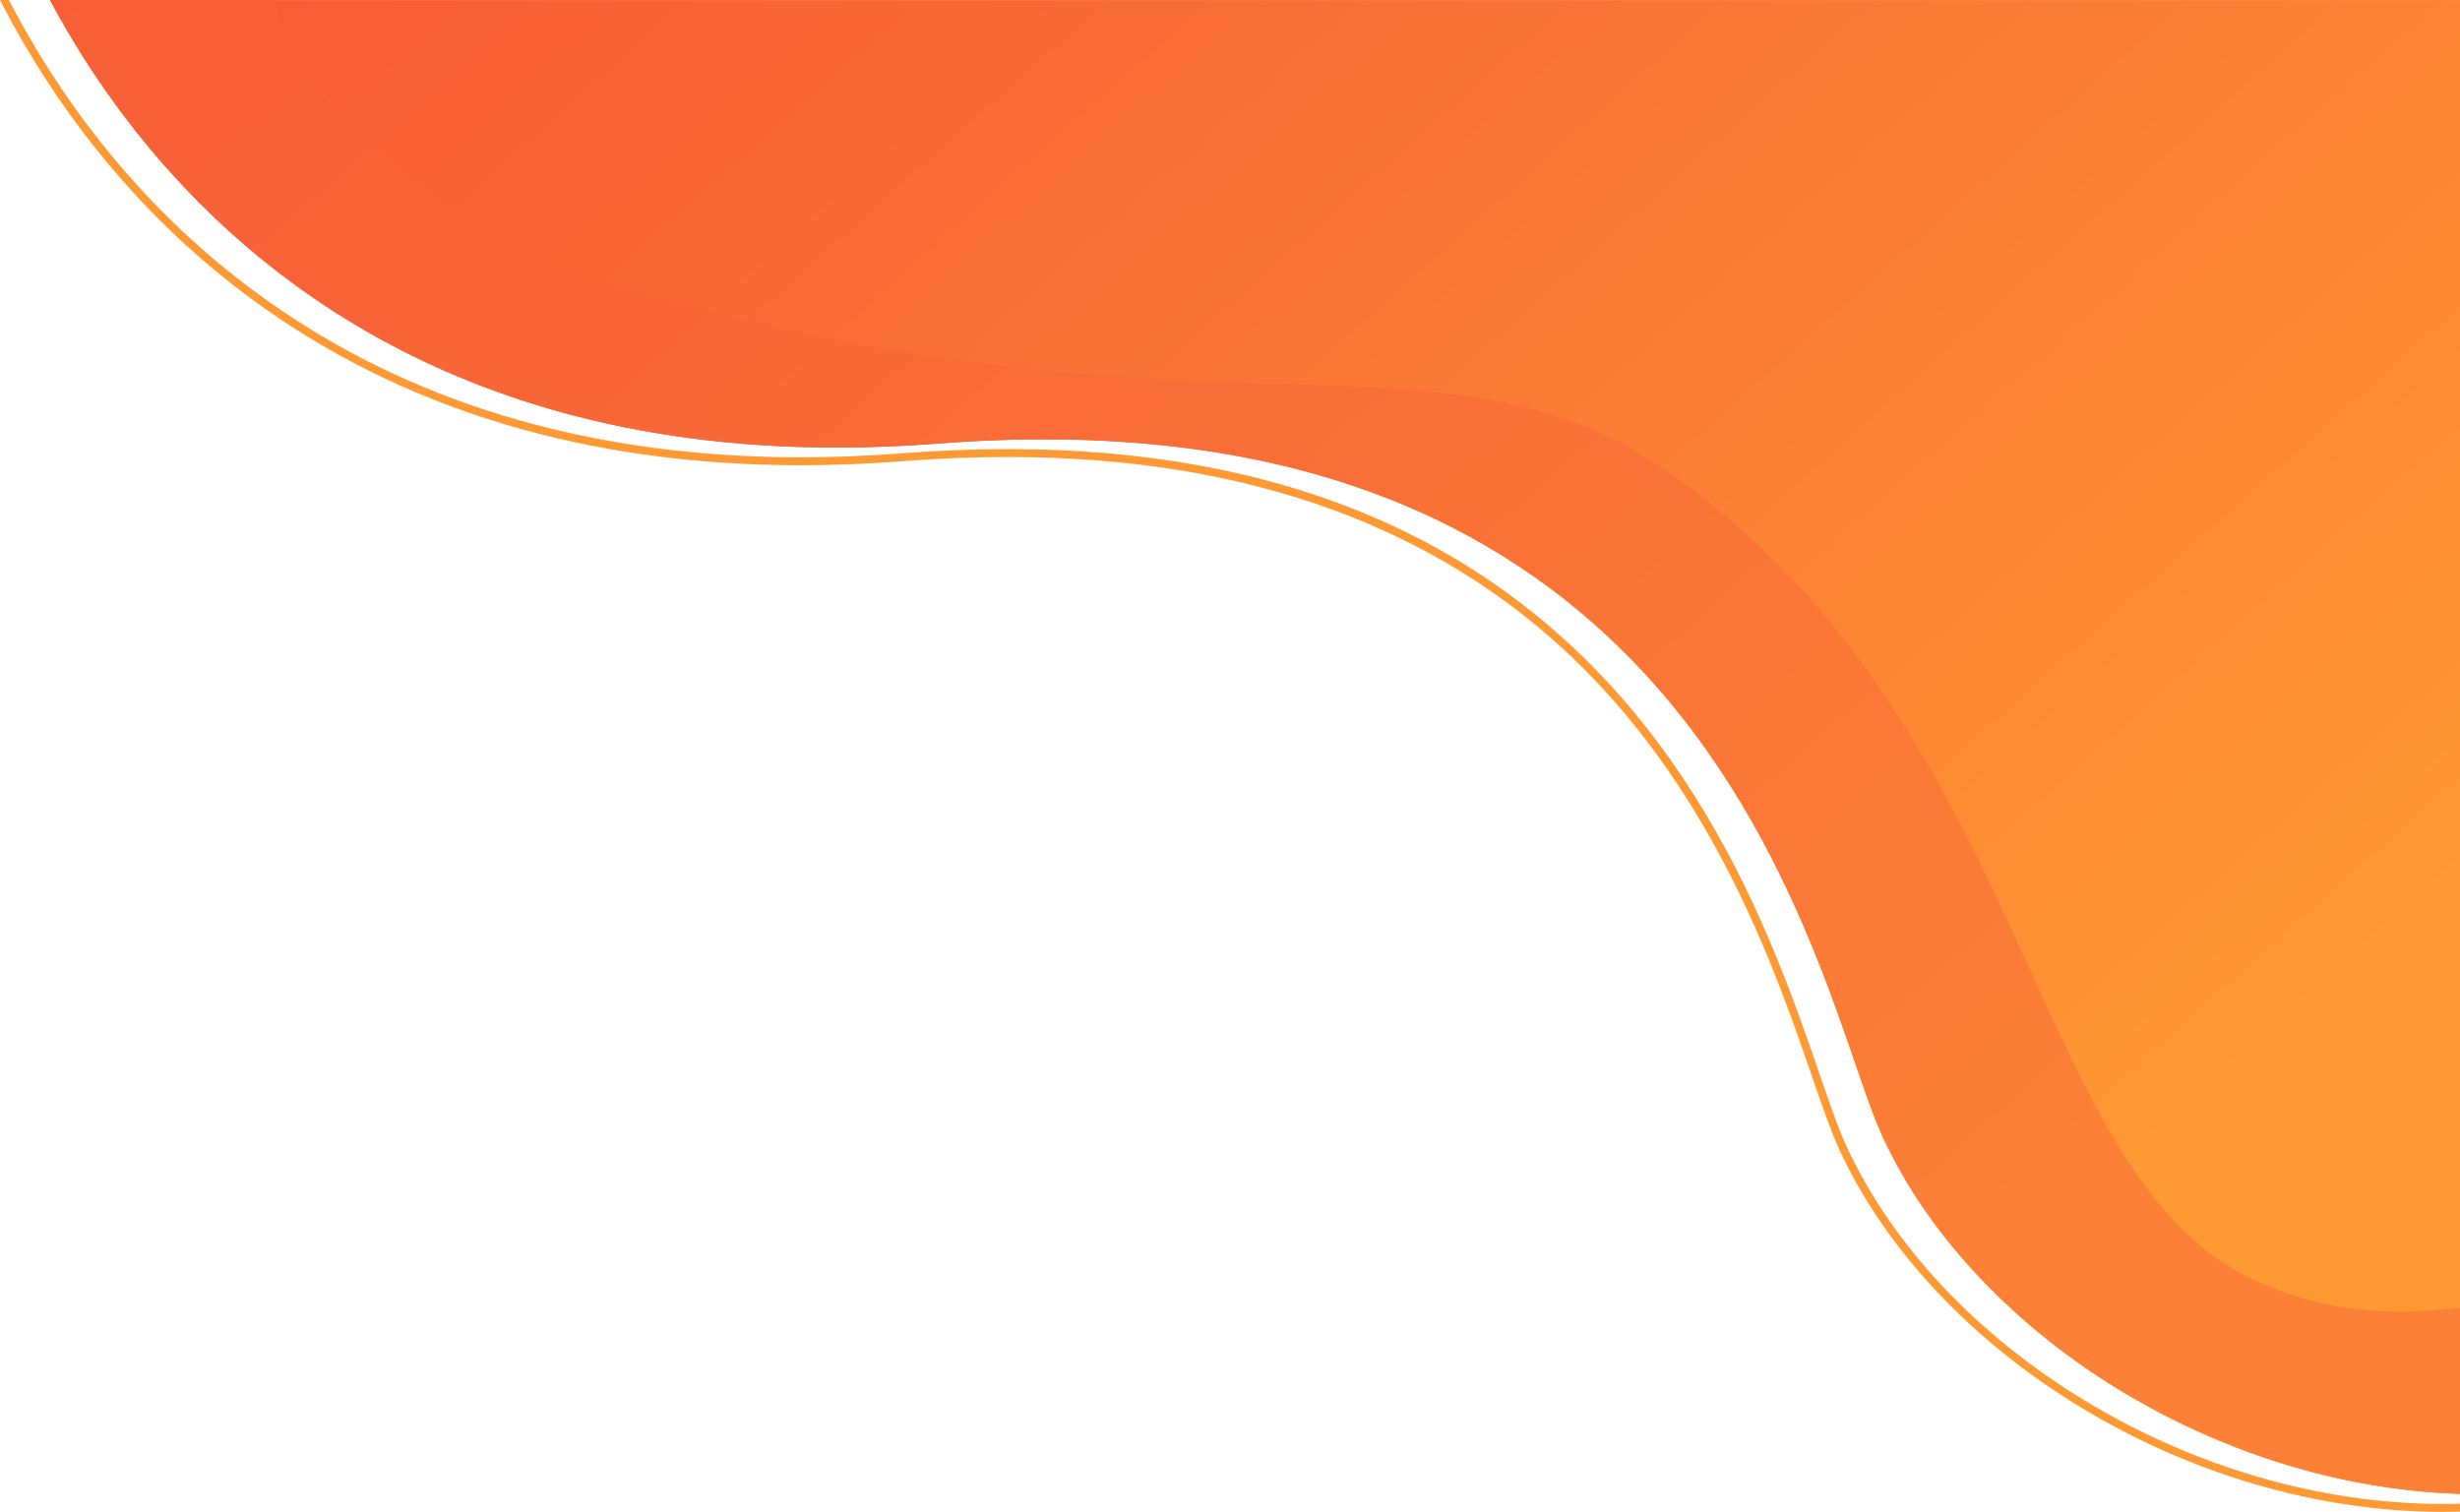 <?xml version="1.0" encoding="UTF-8"?>
<svg id="Layer_2" data-name="Layer 2" xmlns="http://www.w3.org/2000/svg" xmlns:xlink="http://www.w3.org/1999/xlink" viewBox="0 0 2484.53 1527.36">
  <defs>
    <linearGradient id="linear-gradient" x1="420.68" y1="-329.76" x2="2247.46" y2="1720.38" gradientUnits="userSpaceOnUse">
      <stop offset="0" stop-color="#f75b37"/>
      <stop offset=".24" stop-color="#f86836"/>
      <stop offset=".68" stop-color="#fd8b33"/>
      <stop offset=".83" stop-color="#f93"/>
    </linearGradient>
    <linearGradient id="linear-gradient-2" x1="719.64" y1="-596.14" x2="2546.42" y2="1454" xlink:href="#linear-gradient"/>
    <linearGradient id="linear-gradient-3" x1="949.99" y1="-507.7" x2="2353.22" y2="1067.11" gradientUnits="userSpaceOnUse">
      <stop offset="0" stop-color="#fff"/>
      <stop offset=".23" stop-color="#b8b8b8"/>
      <stop offset=".51" stop-color="#6a6a6a"/>
      <stop offset=".74" stop-color="#303030"/>
      <stop offset=".91" stop-color="#0d0d0d"/>
      <stop offset="1" stop-color="#000"/>
    </linearGradient>
    <mask id="mask" x="3.98" y="-103.36" width="2746.08" height="1938.66" maskUnits="userSpaceOnUse">
      <path d="M2750.06-103.36v1871.87c-315.05,185.69-723.74-41.27-848.86-367.97-37.57-98.07-85.33-382.53-266.73-594.75-136.18-159.33-347.69-277.94-686.78-246.36C279.31,621.69,56.83,69.1,3.98-103.36h2746.08Z" style="fill: url(#linear-gradient-3);"/>
    </mask>
  </defs>
  <g id="Layer_2-2" data-name="Layer 2">
    <path d="M2484.53,1203.77v305.37c-.62-.02-1.24-.04-1.86-.07-1.31-.03-2.63-.08-3.95-.14-1.93-.07-3.87-.16-5.8-.26-2.26-.1-4.52-.23-6.79-.37-3.01-.18-6.02-.38-9.02-.61-.34-.02-.67-.04-1-.07-1.34-.1-2.67-.2-4-.32-6.59-.53-13.17-1.17-19.75-1.92-5.08-.57-10.16-1.21-15.23-1.9-.84-.11-1.68-.23-2.52-.35-7.53-1.05-15.03-2.24-22.52-3.55-1.72-.3-3.44-.61-5.15-.93-2.28-.4-4.55-.83-6.83-1.28-1.41-.27-2.81-.55-4.22-.83-2.33-.46-4.65-.94-6.97-1.43l-4.08-.87c-.67-.14-1.34-.29-2.01-.44-1.24-.27-2.48-.55-3.71-.83-.57-.12-1.14-.25-1.71-.39-1.53-.35-3.05-.7-4.57-1.06-.35-.08-.7-.16-1.05-.25-1.31-.31-2.62-.62-3.93-.94-.66-.16-1.32-.32-1.97-.48-1.37-.34-2.74-.68-4.11-1.03-.52-.13-1.04-.26-1.55-.4-1.54-.38-3.07-.78-4.61-1.19-.18-.04-.36-.09-.54-.14-1.46-.38-2.92-.77-4.39-1.17-2.59-.69-5.18-1.41-7.76-2.15-.93-.25-1.85-.52-2.77-.79-1.35-.38-2.71-.77-4.06-1.17-.42-.12-.84-.24-1.26-.37-1.09-.32-2.19-.64-3.28-.98-1.17-.34-2.33-.7-3.49-1.05-.55-.16-1.1-.33-1.65-.51-1.22-.37-2.44-.75-3.65-1.13-.96-.3-1.93-.61-2.89-.92-1.26-.4-2.52-.8-3.79-1.22-1.56-.51-3.11-1.02-4.66-1.53-2.12-.7-4.24-1.42-6.35-2.15-1.74-.59-3.48-1.2-5.22-1.8-2.32-.82-4.64-1.65-6.95-2.49-1.24-.45-2.48-.9-3.72-1.36-.33-.12-.67-.24-1-.37-3.43-1.27-6.86-2.56-10.27-3.89-5.64-2.18-11.24-4.43-16.81-6.76-1.57-.65-3.13-1.3-4.69-1.97-1.77-.75-3.55-1.51-5.32-2.28-5.31-2.3-10.6-4.66-15.85-7.09-3.5-1.62-6.98-3.26-10.45-4.93-1.74-.83-3.47-1.68-5.2-2.53-1.72-.84-3.45-1.7-5.17-2.56-1.72-.86-3.44-1.72-5.15-2.6-1.71-.87-3.42-1.75-5.12-2.64-1.17-.61-2.34-1.22-3.5-1.83-2.23-1.17-4.46-2.36-6.67-3.56-1.29-.7-2.58-1.4-3.87-2.11-5.53-3.02-11.01-6.11-16.44-9.27-1.56-.91-3.12-1.83-4.68-2.75-1.28-.76-2.56-1.52-3.83-2.28-2.18-1.3-4.35-2.62-6.5-3.94-1.27-.78-2.53-1.56-3.79-2.35-.33-.2-.66-.4-.98-.61-1.47-.91-2.93-1.83-4.38-2.76-.02,0-.03,0-.03,0-1.61-1.02-3.2-2.05-4.8-3.08-1.59-1.03-3.18-2.06-4.77-3.11-1.59-1.04-3.17-2.09-4.74-3.14-1.58-1.05-3.15-2.11-4.72-3.18-1.55-1.05-3.09-2.11-4.63-3.17-.05-.04-.09-.07-.13-.1-1.35-.92-2.68-1.86-4.02-2.8-.4-.27-.79-.55-1.18-.82-1.34-.95-2.67-1.89-3.99-2.84-1.54-1.1-3.07-2.2-4.59-3.31-1.3-.94-2.59-1.89-3.88-2.84-.6-.44-1.19-.88-1.78-1.32-1.11-.82-2.21-1.64-3.3-2.47-.12-.08-.23-.17-.34-.26-1.43-1.07-2.85-2.15-4.27-3.24-1.32-1-2.63-2.01-3.93-3.02-3.58-2.78-7.12-5.59-10.63-8.43-1.03-.83-2.05-1.65-3.06-2.49-1.45-1.18-2.89-2.37-4.32-3.56-1.43-1.19-2.86-2.39-4.28-3.59-4.14-3.5-8.24-7.05-12.27-10.64-1.07-.95-2.14-1.9-3.2-2.86-9.11-8.19-17.93-16.59-26.45-25.19-1.07-1.06-2.12-2.13-3.16-3.2-2.4-2.45-4.78-4.92-7.13-7.41-.86-.9-1.71-1.81-2.56-2.72-1.64-1.75-3.27-3.51-4.87-5.27-.83-.9-1.65-1.8-2.46-2.71-1.62-1.78-3.22-3.58-4.8-5.38-.86-.97-1.72-1.95-2.56-2.93-2.13-2.44-4.24-4.9-6.31-7.38-.81-.95-1.61-1.9-2.4-2.86-.5-.6-.99-1.2-1.48-1.8-.84-1.01-1.66-2.01-2.48-3.03-.05-.06-.1-.12-.15-.18-.94-1.15-1.87-2.3-2.79-3.46-1.01-1.26-2.01-2.52-3-3.79-.96-1.22-1.91-2.44-2.85-3.66-1.08-1.4-2.16-2.8-3.22-4.21-.02-.02-.04-.05-.06-.08-1.07-1.4-2.12-2.81-3.17-4.23-.88-1.18-1.75-2.36-2.62-3.55-.95-1.3-1.89-2.6-2.82-3.91-.59-.81-1.17-1.62-1.74-2.44-1.49-2.1-2.96-4.2-4.4-6.31-.59-.85-1.17-1.7-1.74-2.55-.47-.68-.93-1.36-1.4-2.05-.72-1.09-1.45-2.18-2.17-3.27-.15-.21-.29-.43-.43-.65-.54-.82-1.08-1.64-1.62-2.47-.71-1.09-1.41-2.18-2.11-3.27-.03-.04-.05-.07-.07-.1-.93-1.45-1.85-2.91-2.76-4.37-.81-1.28-1.6-2.56-2.39-3.85-.84-1.36-1.67-2.73-2.49-4.09-.85-1.41-1.69-2.83-2.52-4.24-.05-.1-.11-.19-.16-.28-.53-.9-1.06-1.8-1.57-2.7-.54-.93-1.08-1.86-1.61-2.8-.84-1.47-1.67-2.94-2.49-4.41-.11-.21-.23-.41-.34-.61-.75-1.35-1.49-2.71-2.23-4.07-1.7-3.13-3.36-6.28-4.98-9.44-.75-1.44-1.48-2.89-2.2-4.33-.78-1.54-1.54-3.08-2.29-4.63-.75-1.54-1.5-3.09-2.23-4.64-.74-1.55-1.46-3.1-2.18-4.66-37.57-81.59-85.33-318.23-266.73-494.78-136.18-132.55-347.69-231.23-686.78-204.95-35.35,2.74-69.45,4.05-102.35,4.05-2.3,0-4.6-.01-6.89-.02-2.28-.01-4.57-.03-6.85-.06-1.91-.02-3.82-.04-5.73-.08-4.58-.07-9.13-.17-13.66-.29-1.68-.04-3.35-.09-5.02-.15-1.16-.04-2.32-.07-3.48-.11-1.95-.07-3.89-.14-5.83-.22-2.15-.08-4.3-.17-6.44-.27-4.9-.22-9.77-.47-14.61-.75-1.62-.09-3.24-.19-4.85-.29-4.5-.28-8.97-.59-13.42-.91-2.15-.16-4.3-.33-6.43-.5-1.88-.15-3.76-.3-5.63-.47-1.09-.09-2.17-.18-3.26-.28-1.7-.14-3.39-.3-5.08-.45-3.83-.36-7.63-.74-11.42-1.13-2.1-.21-4.19-.44-6.27-.67-1.88-.2-3.76-.41-5.63-.63-1.23-.14-2.46-.29-3.68-.43-1.16-.13-2.32-.27-3.48-.42-4.15-.5-8.27-1.03-12.37-1.58-1.53-.2-3.06-.41-4.58-.63-2.38-.33-4.76-.67-7.13-1.01-4.02-.59-8.03-1.2-12.02-1.83-1.99-.31-3.98-.63-5.96-.96-1.82-.3-3.64-.6-5.45-.91-2.2-.38-4.4-.76-6.59-1.14-1.89-.34-3.77-.67-5.64-1.02-1.95-.35-3.9-.72-5.83-1.08-1.94-.37-3.87-.74-5.8-1.12-1.93-.37-3.85-.76-5.76-1.14-.04,0-.08-.02-.12-.02-1.88-.39-3.75-.77-5.62-1.16-1.82-.38-3.63-.76-5.45-1.15-.18-.04-.37-.08-.56-.12-1.79-.39-3.57-.78-5.35-1.17-1.63-.36-3.25-.72-4.87-1.09-1.9-.43-3.8-.87-5.7-1.31-.89-.2-1.78-.41-2.66-.63-1.2-.28-2.39-.56-3.58-.85-1.85-.44-3.7-.89-5.54-1.35-3.86-.95-7.7-1.93-11.53-2.92-1.63-.43-3.26-.86-4.89-1.29-1.93-.52-3.85-1.04-5.78-1.56-1.67-.46-3.34-.92-5.01-1.39-1.75-.49-3.5-.99-5.24-1.48-.04-.01-.07-.02-.1-.03-1.78-.51-3.55-1.03-5.32-1.54-2.76-.82-5.51-1.64-8.25-2.47-1.15-.34-2.29-.69-3.44-1.05-3.1-.96-6.19-1.93-9.26-2.91-1.73-.55-3.45-1.11-5.16-1.67-1.59-.52-3.18-1.05-4.77-1.57-3.52-1.18-7.03-2.38-10.52-3.59-1.69-.58-3.37-1.17-5.04-1.77-1.67-.59-3.34-1.19-5.01-1.79-1.66-.6-3.32-1.21-4.97-1.82-2.89-1.06-5.77-2.14-8.63-3.23-.61-.24-1.22-.47-1.84-.71-1.43-.54-2.85-1.09-4.27-1.65-1.63-.63-3.24-1.27-4.86-1.91-3.57-1.42-7.12-2.86-10.65-4.31-1.25-.52-2.49-1.03-3.73-1.55-1.54-.65-3.07-1.29-4.6-1.94-.4-.18-.8-.35-1.21-.52-2.55-1.09-5.08-2.18-7.59-3.29-.47-.21-.95-.42-1.43-.63-1.31-.58-2.62-1.16-3.92-1.74-1.55-.69-3.08-1.39-4.62-2.09-.43-.19-.85-.39-1.28-.58-2.48-1.14-4.95-2.28-7.4-3.42-1.66-.79-3.33-1.58-4.99-2.37-1.5-.72-3-1.44-4.49-2.16-2.92-1.41-5.81-2.84-8.68-4.27-1.55-.78-3.1-1.56-4.64-2.34-1.47-.74-2.93-1.49-4.38-2.24-4.42-2.28-8.81-4.59-13.15-6.92-1.36-.74-2.73-1.48-4.08-2.22-1.42-.77-2.84-1.55-4.25-2.34-1.41-.78-2.81-1.56-4.21-2.34-1.4-.79-2.79-1.58-4.18-2.37-1.39-.79-2.78-1.58-4.16-2.38-1.37-.8-2.75-1.6-4.12-2.4-1.13-.66-2.26-1.32-3.38-1.98l-1.5-.9c-1.1-.65-2.2-1.31-3.29-1.96-1.35-.82-2.7-1.63-4.04-2.45s-2.68-1.64-4.02-2.46c-2.6-1.61-5.2-3.23-7.77-4.86-.06-.04-.11-.08-.17-.11-1.32-.83-2.63-1.67-3.93-2.51-2.61-1.67-5.2-3.36-7.78-5.06-3.86-2.54-7.69-5.1-11.47-7.69-2.52-1.72-5.02-3.45-7.51-5.19-.07-.05-.14-.1-.21-.14-2.01-1.42-4.01-2.83-6-4.25-.14-.11-.29-.21-.43-.31-1.48-1.06-2.95-2.12-4.42-3.19-4.85-3.52-9.65-7.08-14.37-10.68-1.37-1.03-2.73-2.07-4.08-3.12-2.16-1.66-4.3-3.33-6.43-5-1.61-1.27-3.22-2.54-4.81-3.82-1.83-1.46-3.65-2.93-5.46-4.4-1.37-1.12-2.73-2.23-4.09-3.35-.81-.67-1.61-1.33-2.41-2-1.75-1.45-3.49-2.91-5.23-4.39-1.13-.94-2.24-1.89-3.35-2.84-7.07-6.04-13.96-12.15-20.69-18.3-1.01-.93-2.02-1.86-3.02-2.79-2.67-2.46-5.31-4.93-7.92-7.42-1.31-1.24-2.61-2.49-3.91-3.74-18.06-17.37-34.77-35.05-50.23-52.77-1.38-1.57-2.74-3.16-4.1-4.74-2.2-2.56-4.37-5.12-6.52-7.68-.6-.71-1.19-1.42-1.78-2.13-4.08-4.89-8.06-9.77-11.95-14.66-1.07-1.34-2.13-2.68-3.19-4.03-3.77-4.79-7.45-9.57-11.04-14.34-1.16-1.52-2.29-3.04-3.42-4.57-.87-1.17-1.74-2.34-2.6-3.51-.66-.9-1.32-1.81-1.98-2.71-2.12-2.9-4.2-5.79-6.26-8.68-1.37-1.93-2.72-3.85-4.06-5.76-1.34-1.92-2.67-3.84-3.98-5.75-.66-.95-1.31-1.91-1.96-2.86-1.3-1.9-2.59-3.81-3.86-5.7-1.27-1.9-2.53-3.8-3.77-5.68-.63-.95-1.25-1.89-1.86-2.83-1.2-1.83-2.38-3.66-3.56-5.48-.06-.1-.13-.2-.2-.31-1.16-1.82-2.32-3.64-3.47-5.45-.59-.94-1.18-1.87-1.77-2.8-1.16-1.86-2.31-3.71-3.44-5.55-.57-.92-1.14-1.84-1.7-2.76-1.13-1.84-2.24-3.67-3.34-5.5-.55-.91-1.1-1.82-1.64-2.73-1.63-2.73-3.23-5.45-4.81-8.15-1.05-1.79-2.08-3.58-3.11-5.37-1.02-1.78-2.03-3.56-3.03-5.33-1-1.76-1.99-3.52-2.96-5.28-.49-.87-.97-1.75-1.45-2.62-.54-.97-1.07-1.94-1.61-2.91-.88-1.63-1.77-3.26-2.64-4.88-.63-1.16-1.25-2.32-1.87-3.48h214.56c26.96,106.9,96.4,226.45,269.3,255.92.49.1.98.18,1.47.26,330.89,55.25,949.79,34.86,1145.87,218.38,36.01,33.71,65.83,74.98,91.91,120.56,112.67,196.94,155.65,474.38,327.95,570.01,4.96,2.76,10.03,5.36,15.21,7.81,12.89,6.09,27.26,11.3,42.88,15.72,83.11,23.53,201.84,24.56,324.78,15.11Z" style="fill: url(#linear-gradient);"/>
    <path d="M1864.81,1157.68c-37.57-81.59-85.33-318.24-266.73-494.79-121.26-118.03-302.3-209.19-579.91-209.21-34.16,0-69.72,1.38-106.87,4.26-35.34,2.74-69.48,4.05-102.37,4.05C322.73,461.99,100.11,176.23,9.01,0H0l1.9,3.67c27.15,52.52,59.42,102.27,95.91,147.86,46.45,58.03,99.7,109.17,158.28,152.01,151.04,110.45,337.04,166.45,552.84,166.45,33.47,0,68.11-1.37,102.99-4.07,36.24-2.81,71.97-4.24,106.19-4.24h.06c240.03.02,433.27,69.64,574.33,206.94,140.34,136.59,201.05,312.81,237.33,418.09,10.37,30.1,19.33,56.1,27.71,74.32,46.5,100.99,133.26,193.66,244.31,260.94,54.94,33.29,113.83,59.29,175.05,77.28,63.45,18.65,127.53,28.11,190.45,28.11,5.71,0,11.49-.08,17.18-.23v-8.01c-5.71.16-11.47.24-17.18.24-254.28,0-508.49-157.4-602.54-361.68ZM2483.15,1317.63c-35.81,6.27-67.16,9.32-95.86,9.32-52.95,0-99.38-10.28-146.12-32.35-49.56-23.41-91.72-65.86-132.66-133.61-30.4-50.29-57.71-110.05-86.63-173.3-58.61-128.24-125.05-273.59-242.35-398.06-39.36-41.78-82.95-79.37-129.56-111.73-52.61-36.53-109.85-59.37-180.14-71.87-64.15-11.41-134.12-13.64-215.14-16.24-167.04-5.34-374.93-11.99-671.15-100.74C350.39,219.18,268.01,65.8,242.72,0h-8.56c40.56,108.38,144.02,235.86,347.08,296.71,587.6,176.05,837.59,30.42,1064.17,187.76,48.82,33.9,91.13,71.2,128.3,110.65,174.52,185.18,235.97,417.82,327.95,570.01,37.2,61.55,79.4,109.93,136.09,136.7,49.21,23.24,97.23,33.12,149.54,33.12,30.58,0,62.62-3.38,97.24-9.44v-8.12l-1.38.24Z" style="fill: #f93;"/>
    <path d="M2484.53,0v1509.14c-.62-.02-1.24-.04-1.86-.07-1.31-.03-2.63-.08-3.95-.14-1.93-.07-3.87-.16-5.8-.26-2.26-.1-4.52-.23-6.79-.37-3.01-.18-6.02-.38-9.02-.61-.34-.02-.67-.04-1-.07-1.34-.1-2.67-.2-4-.32-6.59-.53-13.17-1.17-19.75-1.92-5.08-.57-10.16-1.21-15.23-1.9-.84-.11-1.68-.23-2.52-.35-7.53-1.05-15.03-2.24-22.52-3.55-1.72-.3-3.44-.61-5.15-.93-2.28-.4-4.55-.83-6.83-1.28-1.41-.27-2.81-.55-4.22-.83-2.33-.46-4.65-.94-6.97-1.43l-4.08-.87c-.67-.14-1.34-.29-2.01-.44-1.24-.27-2.48-.55-3.71-.83-.57-.12-1.14-.25-1.71-.39-1.53-.35-3.05-.7-4.57-1.06-.35-.08-.7-.16-1.05-.25-1.31-.31-2.62-.62-3.93-.94-.66-.16-1.32-.32-1.97-.48-1.37-.34-2.74-.68-4.11-1.03-.52-.13-1.04-.26-1.55-.4-1.54-.38-3.07-.78-4.61-1.19-.18-.04-.36-.09-.54-.14-1.46-.38-2.92-.77-4.39-1.17-2.59-.69-5.18-1.41-7.76-2.15-.93-.25-1.85-.52-2.77-.79-1.35-.38-2.71-.77-4.06-1.17-.42-.12-.84-.24-1.26-.37-1.09-.32-2.19-.64-3.28-.98-1.17-.34-2.33-.7-3.49-1.05-.55-.16-1.1-.33-1.65-.51-1.22-.37-2.44-.75-3.65-1.13-.96-.3-1.93-.61-2.89-.92-1.26-.4-2.52-.8-3.79-1.22-1.56-.51-3.11-1.02-4.66-1.53-2.12-.7-4.24-1.42-6.35-2.15-1.74-.59-3.48-1.2-5.22-1.8-2.32-.82-4.64-1.65-6.95-2.49-1.24-.45-2.48-.9-3.72-1.36-.33-.12-.67-.24-1-.37-3.43-1.27-6.86-2.57-10.27-3.89-5.64-2.18-11.24-4.43-16.81-6.76-1.57-.65-3.13-1.3-4.69-1.97-1.77-.75-3.55-1.51-5.32-2.28-5.31-2.3-10.6-4.66-15.85-7.09-3.5-1.62-6.98-3.26-10.45-4.93-1.74-.83-3.47-1.68-5.2-2.53-1.72-.84-3.45-1.7-5.17-2.56-1.72-.86-3.44-1.72-5.15-2.6-1.71-.87-3.42-1.75-5.12-2.64-1.17-.61-2.34-1.22-3.5-1.83-2.23-1.17-4.46-2.36-6.67-3.56-1.29-.7-2.58-1.4-3.87-2.11-5.53-3.02-11.01-6.11-16.44-9.27-1.56-.91-3.12-1.83-4.68-2.75-1.28-.76-2.56-1.52-3.83-2.28-2.18-1.3-4.35-2.62-6.5-3.94-1.27-.78-2.53-1.56-3.79-2.35-.33-.2-.66-.4-.98-.61-1.47-.91-2.93-1.83-4.38-2.76-.02,0-.03,0-.03,0-1.61-1.02-3.2-2.05-4.8-3.08-1.59-1.03-3.18-2.06-4.77-3.11-1.59-1.04-3.17-2.09-4.74-3.14-1.58-1.05-3.15-2.11-4.72-3.18-1.55-1.05-3.09-2.11-4.63-3.17-.05-.04-.09-.07-.13-.1-1.35-.92-2.68-1.86-4.02-2.8-.4-.27-.79-.55-1.18-.82-1.34-.95-2.67-1.89-3.99-2.84-1.54-1.1-3.07-2.2-4.59-3.31-1.3-.94-2.59-1.89-3.88-2.84-.6-.44-1.19-.88-1.78-1.32-1.11-.82-2.21-1.64-3.3-2.47-.12-.08-.23-.17-.34-.26-1.43-1.07-2.85-2.15-4.27-3.24-1.32-1-2.63-2.01-3.93-3.02-3.58-2.78-7.12-5.59-10.63-8.43-1.03-.83-2.05-1.65-3.06-2.49-1.45-1.18-2.89-2.37-4.32-3.56-1.43-1.19-2.86-2.39-4.28-3.59-4.14-3.5-8.24-7.05-12.27-10.64-1.07-.95-2.14-1.9-3.2-2.86-9.11-8.19-17.93-16.59-26.45-25.19-1.07-1.06-2.12-2.13-3.16-3.2-2.4-2.45-4.78-4.92-7.13-7.41-.86-.9-1.71-1.81-2.56-2.72-1.64-1.75-3.27-3.51-4.87-5.27-.83-.9-1.65-1.8-2.46-2.71-1.62-1.78-3.22-3.58-4.8-5.38-.86-.97-1.72-1.95-2.56-2.93-2.13-2.44-4.24-4.9-6.31-7.38-.81-.95-1.61-1.9-2.4-2.86-.5-.6-.99-1.2-1.48-1.8-.84-1.01-1.66-2.01-2.48-3.03-.05-.06-.1-.12-.15-.18-.94-1.15-1.87-2.3-2.79-3.46-1.01-1.26-2.01-2.52-3-3.79-.96-1.22-1.91-2.44-2.85-3.66-1.08-1.4-2.16-2.8-3.22-4.21-.02-.02-.04-.05-.06-.08-1.07-1.4-2.12-2.81-3.17-4.23-.88-1.18-1.75-2.36-2.62-3.55-.95-1.3-1.89-2.6-2.82-3.91-.59-.81-1.17-1.62-1.74-2.44-1.49-2.1-2.96-4.2-4.4-6.31-.59-.85-1.17-1.7-1.74-2.55-.47-.68-.93-1.36-1.4-2.05-.72-1.09-1.45-2.18-2.17-3.27-.15-.21-.29-.43-.43-.65-.54-.82-1.08-1.64-1.62-2.47-.71-1.09-1.41-2.18-2.11-3.27-.03-.04-.05-.07-.07-.1-.93-1.45-1.85-2.91-2.76-4.37-.81-1.28-1.6-2.56-2.39-3.85-.84-1.36-1.67-2.73-2.49-4.09-.85-1.41-1.69-2.83-2.52-4.24-.05-.1-.11-.19-.16-.28-.53-.9-1.06-1.8-1.57-2.7-.54-.93-1.08-1.86-1.61-2.8-.84-1.47-1.67-2.94-2.49-4.41-.11-.21-.23-.41-.34-.61-.75-1.35-1.49-2.71-2.23-4.07-1.7-3.13-3.36-6.28-4.98-9.44-.75-1.44-1.48-2.89-2.2-4.33-.78-1.54-1.54-3.08-2.29-4.63-.75-1.54-1.5-3.09-2.23-4.64-.74-1.55-1.46-3.1-2.18-4.66-37.57-81.59-85.33-318.23-266.73-494.78-136.18-132.55-347.69-231.23-686.78-204.95-35.35,2.74-69.45,4.05-102.35,4.05-2.3,0-4.6-.01-6.89-.02-2.28-.01-4.57-.03-6.85-.06-1.91-.02-3.82-.04-5.73-.08-4.58-.07-9.13-.17-13.66-.29-1.68-.04-3.35-.09-5.02-.15-1.16-.04-2.32-.07-3.48-.11-1.95-.07-3.89-.14-5.83-.22-2.15-.08-4.3-.17-6.44-.27-4.9-.22-9.77-.47-14.61-.75-1.62-.09-3.24-.19-4.85-.29-4.5-.28-8.97-.59-13.42-.91-2.15-.16-4.3-.33-6.43-.5-1.88-.15-3.76-.3-5.63-.47-1.09-.09-2.17-.18-3.26-.28-1.7-.14-3.39-.3-5.08-.45-3.83-.36-7.63-.74-11.42-1.13-2.1-.21-4.19-.44-6.27-.67-1.88-.2-3.76-.41-5.63-.63-1.23-.14-2.46-.29-3.68-.43-1.16-.13-2.32-.27-3.48-.42-4.15-.5-8.27-1.03-12.37-1.58-1.53-.2-3.06-.41-4.58-.63-2.38-.33-4.76-.67-7.13-1.01-4.02-.59-8.03-1.2-12.02-1.83-1.99-.31-3.98-.63-5.96-.96-1.82-.3-3.64-.6-5.45-.91-2.2-.38-4.4-.76-6.59-1.14-1.89-.34-3.77-.67-5.64-1.02-1.95-.35-3.9-.72-5.83-1.08-1.94-.37-3.87-.74-5.8-1.12-1.93-.37-3.85-.76-5.76-1.14-.04,0-.08-.02-.12-.02-1.88-.39-3.75-.77-5.62-1.16-1.82-.38-3.63-.76-5.45-1.15-.18-.04-.37-.08-.56-.12-1.79-.39-3.57-.78-5.35-1.17-1.63-.36-3.25-.72-4.87-1.09-1.9-.43-3.8-.87-5.7-1.31-.89-.2-1.78-.41-2.66-.63-1.2-.28-2.39-.56-3.58-.85-1.85-.44-3.7-.89-5.54-1.35-3.86-.95-7.7-1.93-11.53-2.92-1.63-.43-3.26-.86-4.89-1.29-1.93-.52-3.85-1.04-5.78-1.56-1.67-.46-3.34-.92-5.01-1.39-1.75-.49-3.5-.99-5.24-1.48-.04-.01-.07-.02-.1-.03-1.78-.51-3.55-1.03-5.32-1.54-2.76-.82-5.51-1.64-8.25-2.47-1.15-.34-2.29-.69-3.44-1.05-3.1-.96-6.19-1.93-9.26-2.91-1.73-.55-3.45-1.11-5.16-1.67-1.59-.52-3.18-1.05-4.77-1.57-3.52-1.18-7.03-2.38-10.52-3.59-1.69-.58-3.37-1.17-5.04-1.77-1.67-.59-3.34-1.19-5.01-1.79-1.66-.6-3.32-1.21-4.97-1.82-2.89-1.06-5.77-2.14-8.63-3.23-.61-.24-1.22-.47-1.84-.71-1.43-.54-2.85-1.09-4.27-1.65-1.63-.63-3.24-1.27-4.86-1.91-3.57-1.42-7.12-2.86-10.65-4.31-1.25-.52-2.49-1.03-3.73-1.55-1.54-.65-3.07-1.29-4.6-1.94-.4-.18-.8-.35-1.21-.52-2.55-1.09-5.08-2.18-7.59-3.29-.47-.21-.95-.42-1.43-.63-1.31-.58-2.62-1.16-3.92-1.74-1.55-.69-3.08-1.39-4.62-2.09-.43-.19-.85-.39-1.28-.58-2.48-1.14-4.95-2.28-7.4-3.42-1.66-.79-3.33-1.58-4.99-2.37-1.5-.72-3-1.44-4.49-2.16-2.92-1.41-5.81-2.84-8.68-4.27-1.55-.78-3.1-1.56-4.64-2.34-1.47-.74-2.93-1.49-4.38-2.24-4.42-2.28-8.81-4.59-13.15-6.92-1.36-.74-2.73-1.48-4.08-2.22-1.42-.77-2.84-1.55-4.25-2.34-1.41-.78-2.81-1.56-4.21-2.34-1.4-.79-2.79-1.58-4.18-2.37-1.39-.79-2.78-1.58-4.16-2.38-1.37-.8-2.75-1.6-4.12-2.4-1.13-.66-2.26-1.32-3.38-1.98l-1.5-.9c-1.1-.65-2.2-1.31-3.29-1.96-1.35-.82-2.7-1.63-4.04-2.45s-2.68-1.64-4.02-2.46c-2.6-1.61-5.2-3.23-7.77-4.86-.06-.04-.11-.08-.17-.11-1.32-.83-2.63-1.67-3.93-2.51-2.61-1.67-5.2-3.36-7.78-5.06-3.86-2.53-7.69-5.1-11.47-7.69-2.52-1.72-5.02-3.45-7.51-5.19-.07-.05-.14-.1-.21-.14-2.01-1.42-4.01-2.83-6-4.25-.14-.11-.29-.21-.43-.31-1.48-1.06-2.95-2.12-4.42-3.19-4.85-3.52-9.65-7.08-14.37-10.68-1.37-1.03-2.73-2.07-4.08-3.12-2.16-1.66-4.3-3.33-6.43-5-1.61-1.27-3.22-2.54-4.81-3.82-1.83-1.46-3.65-2.93-5.46-4.4-1.37-1.12-2.73-2.23-4.09-3.35-.81-.67-1.61-1.33-2.41-2-1.75-1.45-3.49-2.91-5.23-4.39-1.13-.94-2.24-1.89-3.35-2.84-7.07-6.04-13.96-12.15-20.69-18.3-1.01-.93-2.02-1.86-3.02-2.79-2.67-2.46-5.31-4.93-7.92-7.42-1.31-1.24-2.61-2.49-3.91-3.74-18.06-17.37-34.77-35.05-50.23-52.77-1.38-1.57-2.74-3.16-4.1-4.74-2.2-2.56-4.37-5.12-6.52-7.68-.6-.71-1.19-1.42-1.78-2.13-4.08-4.89-8.06-9.77-11.95-14.66-1.07-1.34-2.13-2.68-3.19-4.03-3.77-4.79-7.45-9.57-11.04-14.34-1.16-1.52-2.29-3.04-3.42-4.57-.87-1.17-1.74-2.34-2.6-3.51-.66-.9-1.32-1.81-1.98-2.71-2.12-2.9-4.2-5.79-6.26-8.68-1.37-1.93-2.72-3.85-4.06-5.76-1.34-1.92-2.67-3.84-3.98-5.75-.66-.95-1.31-1.91-1.96-2.86-1.3-1.9-2.59-3.81-3.86-5.7-1.27-1.9-2.53-3.8-3.77-5.68-.63-.95-1.25-1.89-1.86-2.83-1.2-1.83-2.38-3.66-3.56-5.48-.06-.1-.13-.2-.2-.31-1.16-1.82-2.32-3.64-3.47-5.45-.59-.94-1.18-1.87-1.77-2.8-1.16-1.86-2.31-3.71-3.44-5.55-.57-.92-1.14-1.84-1.7-2.76-1.13-1.84-2.24-3.67-3.34-5.5-.55-.91-1.1-1.82-1.64-2.73-1.64-2.73-3.24-5.45-4.81-8.15-1.05-1.79-2.08-3.58-3.11-5.37-1.02-1.78-2.03-3.56-3.03-5.33-1-1.76-1.99-3.52-2.96-5.28-.49-.87-.97-1.75-1.45-2.62-.54-.97-1.07-1.94-1.61-2.91-.88-1.63-1.77-3.26-2.64-4.88-.63-1.16-1.25-2.32-1.87-3.48h2433.93Z" style="fill: url(#linear-gradient-2);"/>
    <path d="M2484.53,1321.06v188.08c-.62-.02-1.24-.04-1.86-.07-1.31-.03-2.63-.08-3.95-.14-1.93-.07-3.87-.16-5.8-.26-2.26-.1-4.52-.23-6.79-.37-3.01-.18-6.02-.38-9.02-.61-.34-.02-.67-.04-1-.07-1.34-.1-2.67-.2-4-.32-6.59-.53-13.17-1.17-19.75-1.92-5.08-.57-10.16-1.21-15.23-1.9-.84-.11-1.68-.23-2.52-.35-7.53-1.05-15.03-2.24-22.52-3.55-1.72-.3-3.44-.61-5.15-.93-2.28-.4-4.55-.83-6.83-1.28-1.41-.27-2.81-.55-4.22-.83-2.33-.46-4.65-.94-6.97-1.43l-4.08-.87c-.67-.14-1.34-.29-2.01-.44-1.24-.27-2.48-.55-3.71-.83-.57-.12-1.14-.25-1.71-.39-1.53-.35-3.05-.7-4.57-1.06-.35-.08-.7-.16-1.05-.25-1.31-.31-2.62-.62-3.93-.94-.66-.16-1.32-.32-1.97-.48-1.37-.34-2.74-.68-4.11-1.03-.52-.13-1.04-.26-1.55-.4-1.54-.38-3.07-.78-4.61-1.19-.18-.04-.36-.09-.54-.14-1.46-.38-2.92-.77-4.39-1.17-2.59-.69-5.18-1.41-7.76-2.15-.93-.25-1.85-.52-2.77-.79-1.35-.38-2.71-.77-4.06-1.17-.42-.12-.84-.24-1.26-.37-1.09-.32-2.19-.64-3.28-.98-1.17-.34-2.33-.7-3.49-1.05-.55-.16-1.1-.33-1.65-.51-1.22-.37-2.44-.75-3.65-1.13-.96-.3-1.93-.61-2.89-.92-1.26-.4-2.52-.8-3.79-1.22-1.56-.51-3.11-1.02-4.66-1.53-2.12-.7-4.24-1.42-6.35-2.15-1.74-.59-3.48-1.2-5.22-1.8-2.32-.82-4.64-1.65-6.95-2.49-1.24-.45-2.48-.9-3.72-1.36-.33-.12-.67-.24-1-.37-3.43-1.27-6.86-2.56-10.27-3.89-5.64-2.18-11.24-4.43-16.81-6.76-1.57-.65-3.13-1.3-4.69-1.97-1.77-.75-3.55-1.51-5.32-2.28-5.31-2.3-10.6-4.66-15.85-7.09-3.5-1.62-6.98-3.26-10.45-4.93-1.74-.83-3.47-1.68-5.2-2.53-1.72-.84-3.45-1.7-5.17-2.56-1.72-.86-3.44-1.72-5.15-2.6-1.71-.87-3.42-1.75-5.12-2.64-1.17-.61-2.34-1.22-3.5-1.83-2.23-1.17-4.46-2.36-6.67-3.56-1.29-.7-2.58-1.4-3.87-2.11-5.53-3.02-11.01-6.11-16.44-9.27-1.56-.91-3.12-1.83-4.68-2.75-1.28-.76-2.56-1.52-3.83-2.28-2.18-1.3-4.35-2.62-6.5-3.94-1.27-.78-2.53-1.56-3.79-2.35-.33-.2-.66-.4-.98-.61-1.47-.91-2.93-1.83-4.38-2.76-.02,0-.03,0-.03,0-1.61-1.02-3.2-2.05-4.8-3.08-1.59-1.03-3.18-2.06-4.77-3.11-1.59-1.04-3.17-2.09-4.74-3.14-1.58-1.05-3.15-2.11-4.72-3.18-1.55-1.05-3.09-2.11-4.63-3.17-.05-.04-.09-.07-.13-.1-1.35-.92-2.68-1.86-4.02-2.8-.4-.27-.79-.55-1.18-.82-1.34-.95-2.67-1.89-3.99-2.84-1.54-1.1-3.07-2.2-4.59-3.31-1.3-.94-2.59-1.89-3.88-2.84-.6-.44-1.19-.88-1.78-1.32-1.11-.82-2.21-1.64-3.3-2.47-.12-.08-.23-.17-.34-.26-1.43-1.07-2.85-2.15-4.27-3.24-1.32-1-2.63-2.01-3.93-3.02-3.58-2.78-7.12-5.59-10.63-8.43-1.03-.83-2.05-1.65-3.06-2.49-1.45-1.18-2.89-2.37-4.32-3.56-1.43-1.19-2.86-2.39-4.28-3.59-4.14-3.5-8.24-7.05-12.27-10.64-1.07-.95-2.14-1.9-3.2-2.86-9.11-8.19-17.93-16.59-26.45-25.19-1.07-1.06-2.12-2.13-3.16-3.2-2.4-2.45-4.78-4.92-7.13-7.41-.86-.9-1.71-1.81-2.56-2.72-1.64-1.75-3.27-3.51-4.87-5.27-.83-.9-1.65-1.8-2.46-2.71-1.62-1.78-3.22-3.58-4.8-5.38-.86-.97-1.72-1.95-2.56-2.93-2.13-2.44-4.24-4.9-6.31-7.38-.81-.95-1.61-1.9-2.4-2.86-.5-.6-.99-1.2-1.48-1.8-.84-1.01-1.66-2.01-2.48-3.03-.05-.06-.1-.12-.15-.18-.94-1.15-1.87-2.3-2.79-3.46-1.01-1.26-2.01-2.52-3-3.79-.96-1.22-1.91-2.44-2.85-3.66-1.08-1.4-2.16-2.8-3.22-4.21-.02-.02-.04-.05-.06-.08-1.07-1.4-2.12-2.81-3.17-4.23-.88-1.18-1.75-2.36-2.62-3.55-.95-1.3-1.89-2.6-2.82-3.91-.59-.81-1.17-1.62-1.74-2.44-1.49-2.1-2.96-4.2-4.4-6.31-.59-.85-1.17-1.7-1.74-2.55-.47-.68-.93-1.36-1.4-2.05-.72-1.09-1.45-2.18-2.17-3.27-.15-.21-.29-.43-.43-.65-.54-.82-1.08-1.64-1.62-2.47-.71-1.09-1.41-2.18-2.11-3.27-.03-.04-.05-.07-.07-.1-.93-1.45-1.85-2.91-2.76-4.37-.81-1.28-1.6-2.56-2.39-3.85-.84-1.36-1.67-2.73-2.49-4.09-.85-1.41-1.69-2.83-2.52-4.24-.05-.1-.11-.19-.16-.28-.53-.9-1.06-1.8-1.57-2.7-.54-.93-1.08-1.86-1.61-2.8-.84-1.47-1.67-2.94-2.49-4.41-.11-.21-.23-.41-.34-.61-.75-1.35-1.49-2.71-2.23-4.07-1.7-3.13-3.36-6.28-4.98-9.44-.75-1.44-1.48-2.89-2.2-4.33-.78-1.54-1.54-3.08-2.29-4.63-.75-1.54-1.5-3.09-2.23-4.64-.74-1.55-1.46-3.1-2.18-4.66-37.57-81.59-85.33-318.23-266.73-494.78-136.18-132.55-347.69-231.23-686.78-204.95-35.35,2.74-69.45,4.05-102.35,4.05-2.3,0-4.6-.01-6.89-.02-2.28-.01-4.57-.03-6.85-.06-1.91-.02-3.82-.04-5.73-.08-4.58-.07-9.13-.17-13.66-.29-1.68-.04-3.35-.09-5.02-.15-1.16-.04-2.32-.07-3.48-.11-1.95-.07-3.89-.14-5.83-.22-2.15-.08-4.3-.17-6.44-.27-4.9-.22-9.77-.47-14.61-.75-1.62-.09-3.24-.19-4.85-.29-4.5-.28-8.97-.59-13.42-.91-2.15-.16-4.3-.33-6.43-.5-1.88-.15-3.76-.3-5.63-.47-1.09-.09-2.17-.18-3.26-.28-1.7-.14-3.39-.3-5.08-.45-3.83-.36-7.63-.74-11.42-1.13-2.1-.21-4.19-.44-6.27-.67-1.88-.2-3.76-.41-5.63-.63-1.23-.14-2.46-.29-3.68-.43-1.16-.13-2.32-.27-3.48-.42-4.15-.5-8.27-1.03-12.37-1.58-1.53-.2-3.06-.41-4.58-.63-2.38-.33-4.76-.67-7.13-1.01-4.02-.59-8.03-1.2-12.02-1.83-1.99-.31-3.98-.63-5.96-.96-1.82-.3-3.64-.6-5.45-.91-2.2-.38-4.4-.76-6.59-1.14-1.89-.34-3.77-.67-5.64-1.02-1.95-.35-3.9-.72-5.83-1.08-1.94-.37-3.87-.74-5.8-1.12-1.93-.37-3.85-.76-5.76-1.14-.04,0-.08-.02-.12-.02-1.88-.39-3.75-.77-5.62-1.16-1.82-.38-3.63-.76-5.45-1.15-.18-.04-.37-.08-.56-.12-1.79-.39-3.57-.78-5.35-1.17-1.63-.36-3.25-.72-4.87-1.09-1.9-.43-3.8-.87-5.7-1.31-.89-.2-1.78-.41-2.66-.63-1.2-.28-2.39-.56-3.58-.85-1.85-.44-3.7-.89-5.54-1.35-3.86-.95-7.7-1.93-11.53-2.92-1.63-.43-3.26-.86-4.89-1.29-1.93-.52-3.85-1.04-5.78-1.56-1.67-.46-3.34-.92-5.01-1.39-1.75-.49-3.5-.99-5.24-1.48-.04-.01-.07-.02-.1-.03-1.78-.51-3.55-1.03-5.32-1.54-2.76-.82-5.51-1.64-8.25-2.47-1.15-.34-2.29-.69-3.44-1.05-3.1-.96-6.19-1.93-9.26-2.91-1.73-.55-3.45-1.11-5.16-1.67-1.59-.52-3.18-1.05-4.77-1.57-3.52-1.18-7.03-2.38-10.52-3.59-1.69-.58-3.37-1.17-5.04-1.77-1.67-.59-3.34-1.19-5.01-1.79-1.66-.6-3.32-1.21-4.97-1.82-2.89-1.06-5.77-2.14-8.63-3.23-.61-.24-1.22-.47-1.84-.71-1.43-.54-2.85-1.09-4.27-1.65-1.63-.63-3.24-1.27-4.86-1.91-3.57-1.42-7.12-2.86-10.65-4.31-1.25-.52-2.49-1.03-3.73-1.55-1.54-.65-3.07-1.29-4.6-1.94-.4-.18-.8-.35-1.21-.52-2.55-1.09-5.08-2.18-7.59-3.29-.47-.21-.95-.42-1.43-.63-1.31-.58-2.62-1.16-3.92-1.74-1.55-.69-3.08-1.39-4.62-2.09-.43-.19-.85-.39-1.28-.58-2.48-1.14-4.95-2.28-7.4-3.42-1.66-.79-3.33-1.58-4.99-2.37-1.5-.72-3-1.44-4.49-2.16-2.92-1.41-5.81-2.84-8.68-4.27-1.55-.78-3.1-1.56-4.64-2.34-1.47-.74-2.93-1.49-4.38-2.24-4.42-2.28-8.81-4.59-13.15-6.92-1.36-.74-2.73-1.48-4.08-2.22-1.42-.77-2.84-1.55-4.25-2.34-1.41-.78-2.81-1.56-4.21-2.34-1.4-.79-2.79-1.58-4.18-2.37-1.39-.79-2.78-1.58-4.16-2.38-1.37-.8-2.75-1.6-4.12-2.4-1.13-.66-2.26-1.32-3.38-1.98l-1.5-.9c-1.1-.65-2.2-1.31-3.29-1.96-1.35-.82-2.7-1.63-4.04-2.45s-2.68-1.64-4.02-2.46c-2.6-1.61-5.2-3.23-7.77-4.86-.06-.04-.11-.08-.17-.11-1.32-.83-2.63-1.67-3.93-2.51-2.61-1.67-5.2-3.36-7.78-5.06-3.86-2.54-7.69-5.1-11.47-7.69-2.52-1.72-5.02-3.45-7.51-5.19-.07-.05-.14-.1-.21-.14-2.01-1.42-4.01-2.83-6-4.25-.14-.11-.29-.21-.43-.31-1.48-1.06-2.95-2.12-4.42-3.19-4.85-3.52-9.65-7.08-14.37-10.68-1.37-1.03-2.73-2.07-4.08-3.12-2.16-1.66-4.3-3.33-6.43-5-1.61-1.27-3.22-2.54-4.81-3.82-1.83-1.46-3.65-2.93-5.46-4.4-1.37-1.12-2.73-2.23-4.09-3.35-.81-.67-1.61-1.33-2.41-2-1.75-1.45-3.49-2.91-5.23-4.39-1.13-.94-2.24-1.89-3.35-2.84-7.07-6.04-13.96-12.15-20.69-18.3-1.01-.93-2.02-1.86-3.02-2.79-2.67-2.46-5.31-4.93-7.92-7.42-1.31-1.24-2.61-2.49-3.91-3.74-18.06-17.37-34.77-35.05-50.23-52.77-1.38-1.57-2.74-3.16-4.1-4.74-2.2-2.56-4.37-5.12-6.52-7.68-.6-.71-1.19-1.42-1.78-2.13-4.08-4.89-8.06-9.77-11.95-14.66-1.07-1.34-2.13-2.68-3.19-4.03-3.77-4.79-7.45-9.57-11.04-14.34-1.16-1.52-2.29-3.04-3.42-4.57-.87-1.17-1.74-2.34-2.6-3.51-.66-.9-1.32-1.81-1.98-2.71-2.12-2.9-4.2-5.79-6.26-8.68-1.37-1.93-2.72-3.85-4.06-5.76-1.34-1.92-2.67-3.84-3.98-5.75-.66-.95-1.31-1.91-1.96-2.86-1.3-1.9-2.59-3.81-3.86-5.7-1.27-1.9-2.53-3.8-3.77-5.68-.63-.95-1.25-1.89-1.86-2.83-1.2-1.83-2.38-3.66-3.56-5.48-.06-.1-.13-.2-.2-.31-1.16-1.82-2.32-3.64-3.47-5.45-.59-.94-1.18-1.87-1.77-2.8-1.16-1.86-2.31-3.71-3.44-5.55-.57-.92-1.14-1.84-1.7-2.76-1.13-1.84-2.24-3.67-3.34-5.5-.55-.91-1.1-1.82-1.64-2.73-1.63-2.73-3.23-5.45-4.81-8.15-1.05-1.79-2.08-3.58-3.11-5.37-1.02-1.78-2.03-3.56-3.03-5.33-1-1.76-1.99-3.52-2.96-5.28-.49-.87-.97-1.75-1.45-2.62-.54-.97-1.07-1.94-1.61-2.91-.88-1.63-1.77-3.26-2.64-4.88-.63-1.16-1.25-2.32-1.87-3.48h223.82c36.53,90.06,116.4,191.29,260.04,255.92,25.65,11.55,53.34,21.93,83.17,30.87,587.6,176.06,837.59,30.43,1064.17,187.77,295.56,205.23,352.23,534.69,477.95,714.1,31.98,45.63,68.42,81.56,114.39,103.26,67.64,31.94,133.02,38.65,210.39,29.14Z" style="fill: #f86539; opacity: .46;"/>
  </g>
</svg>